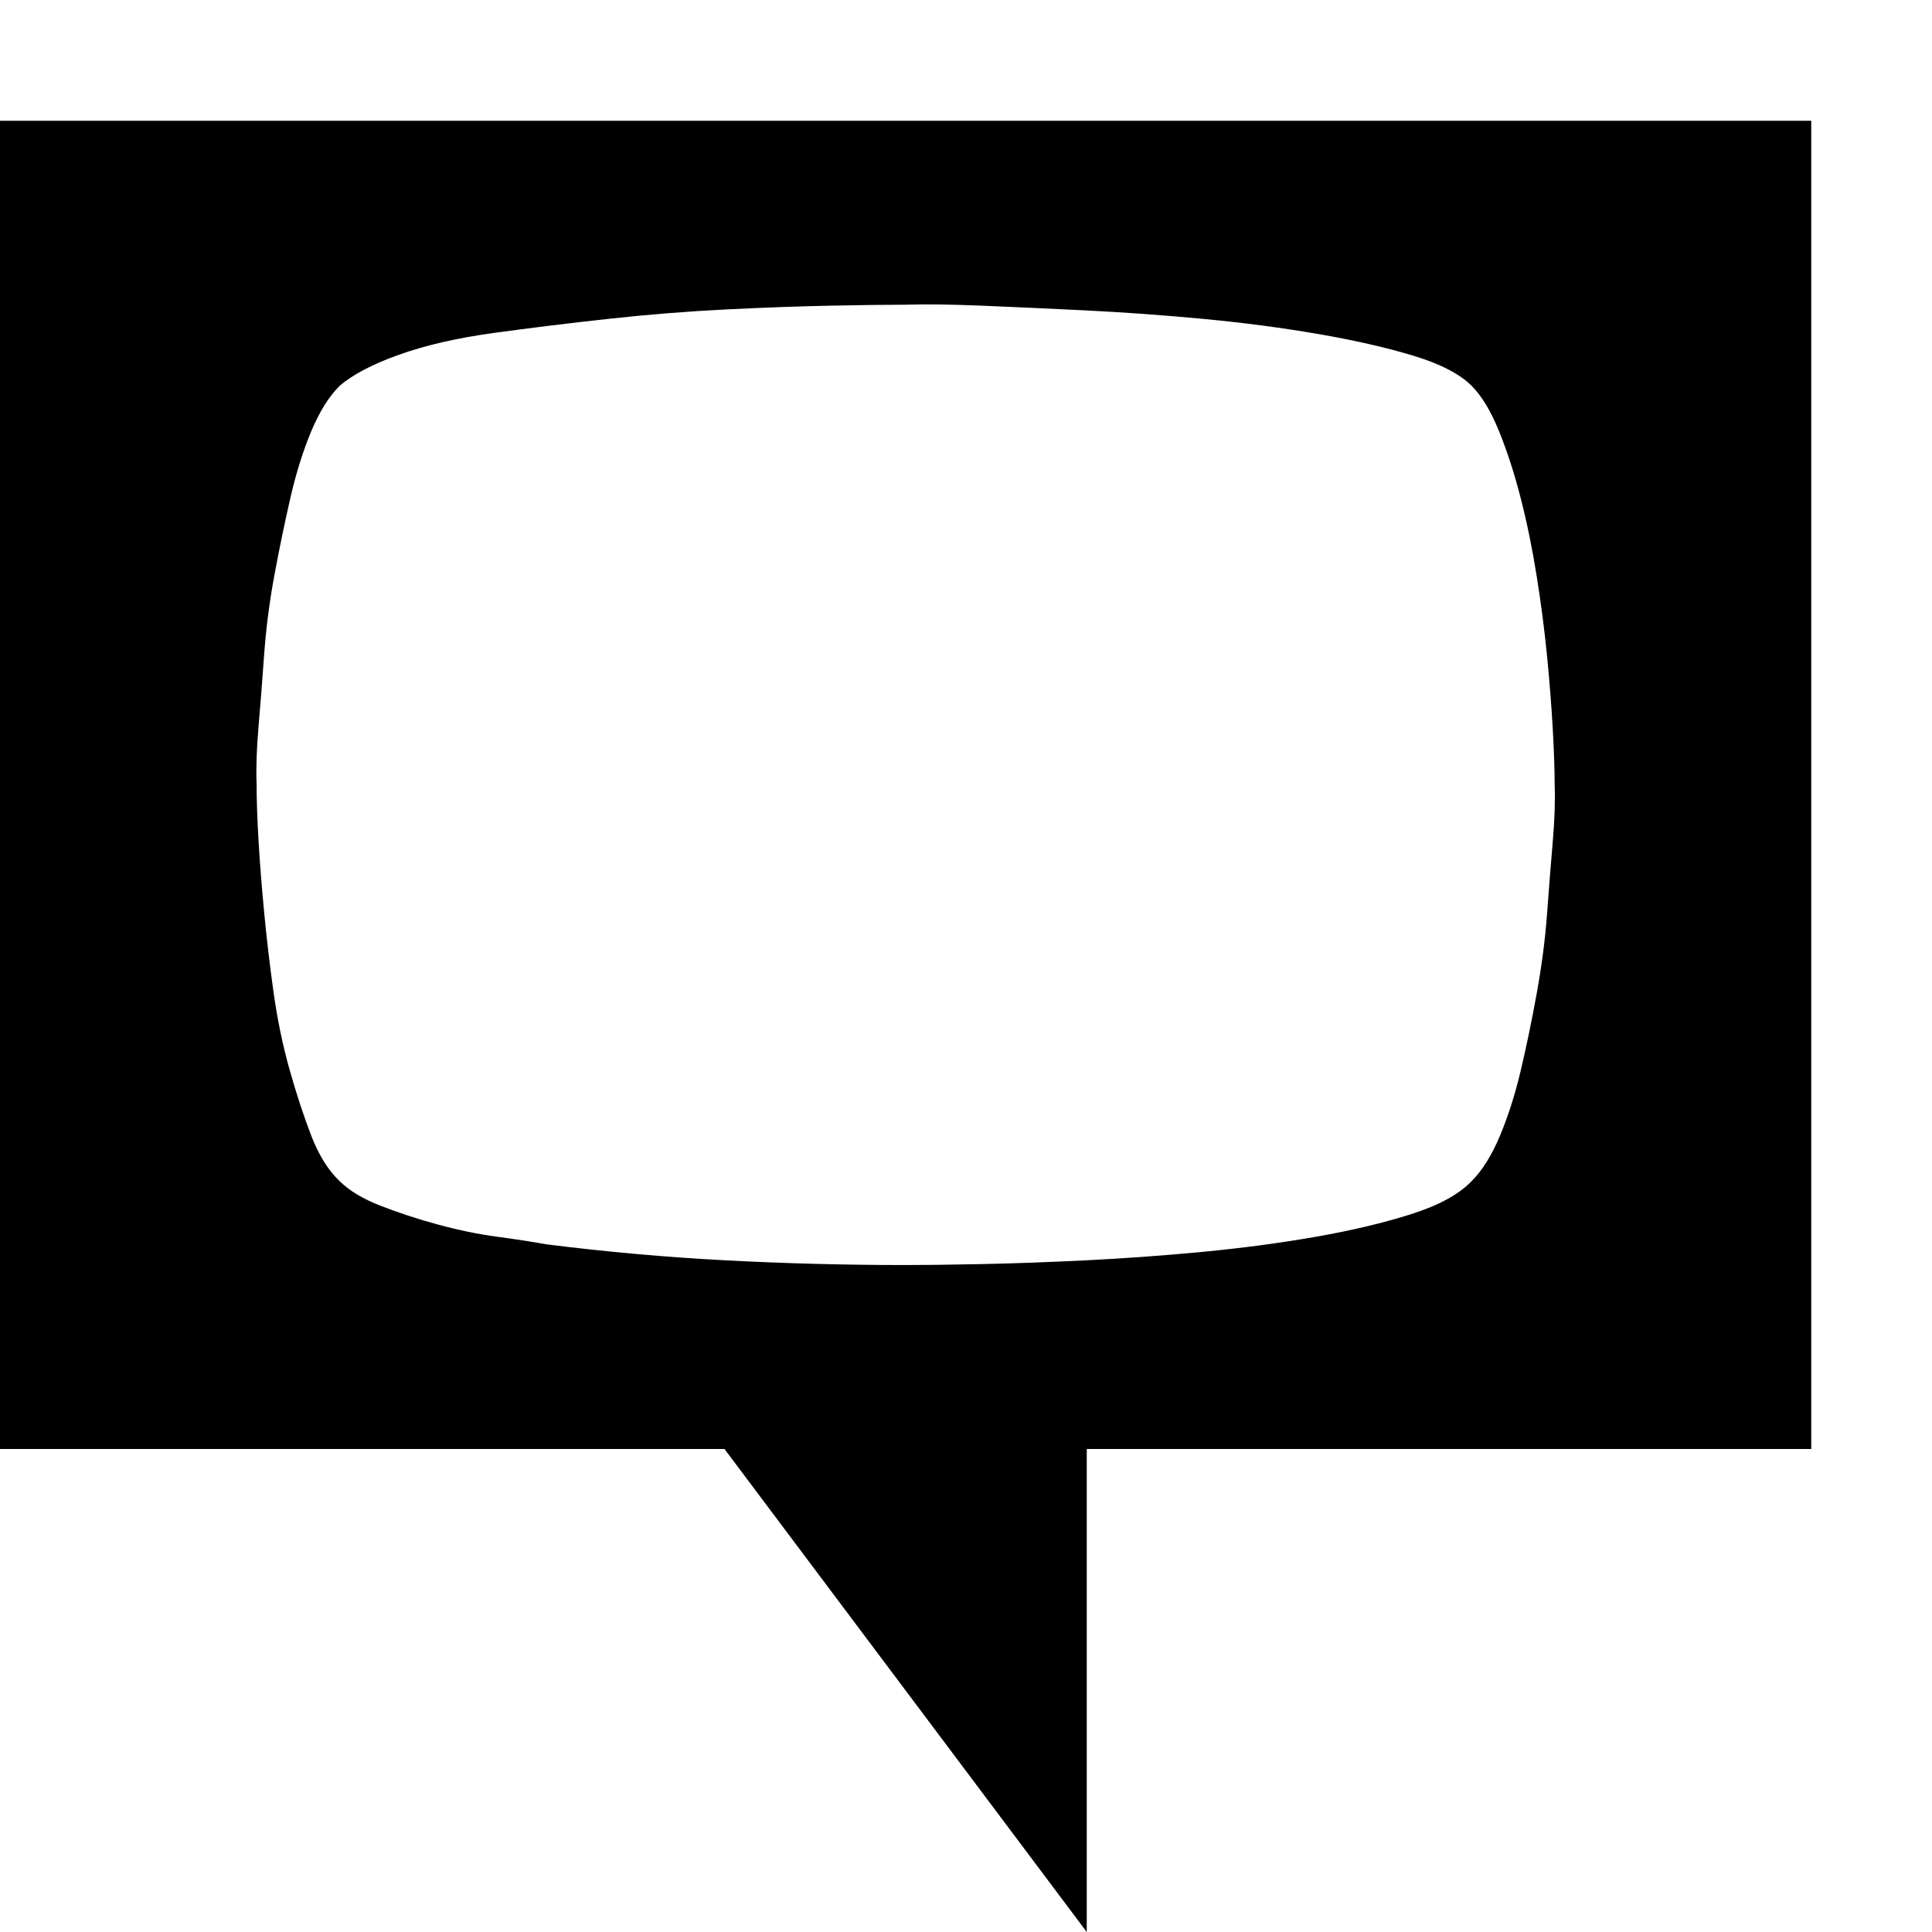 <svg xmlns="http://www.w3.org/2000/svg" width="1em" height="1em" viewBox="0 0 2048 2048"><path fill="currentColor" d="M1920 128v1408h-768v512l-384-512H0V128zM960 1341q30 0 80-1t111-4t124-9t120-16t101-24t64-35q17-17 30-48t22-69t17-82t11-85t6-76t2-60q0-23-2-59t-6-77t-11-85t-17-83t-23-71t-29-48q-19-19-62-32t-101-23t-122-16t-125-9t-110-5t-80-1q-29 0-79 1t-111 4t-125 10t-122 15t-100 23t-63 33q-17 17-30 48t-22 70t-17 82t-11 85t-6 77t-2 60q0 24 2 59t6 77t10 85t17 82t23 70t30 48q15 15 43 26t61 20t63 13t52 8q95 12 190 17t191 5"/></svg>